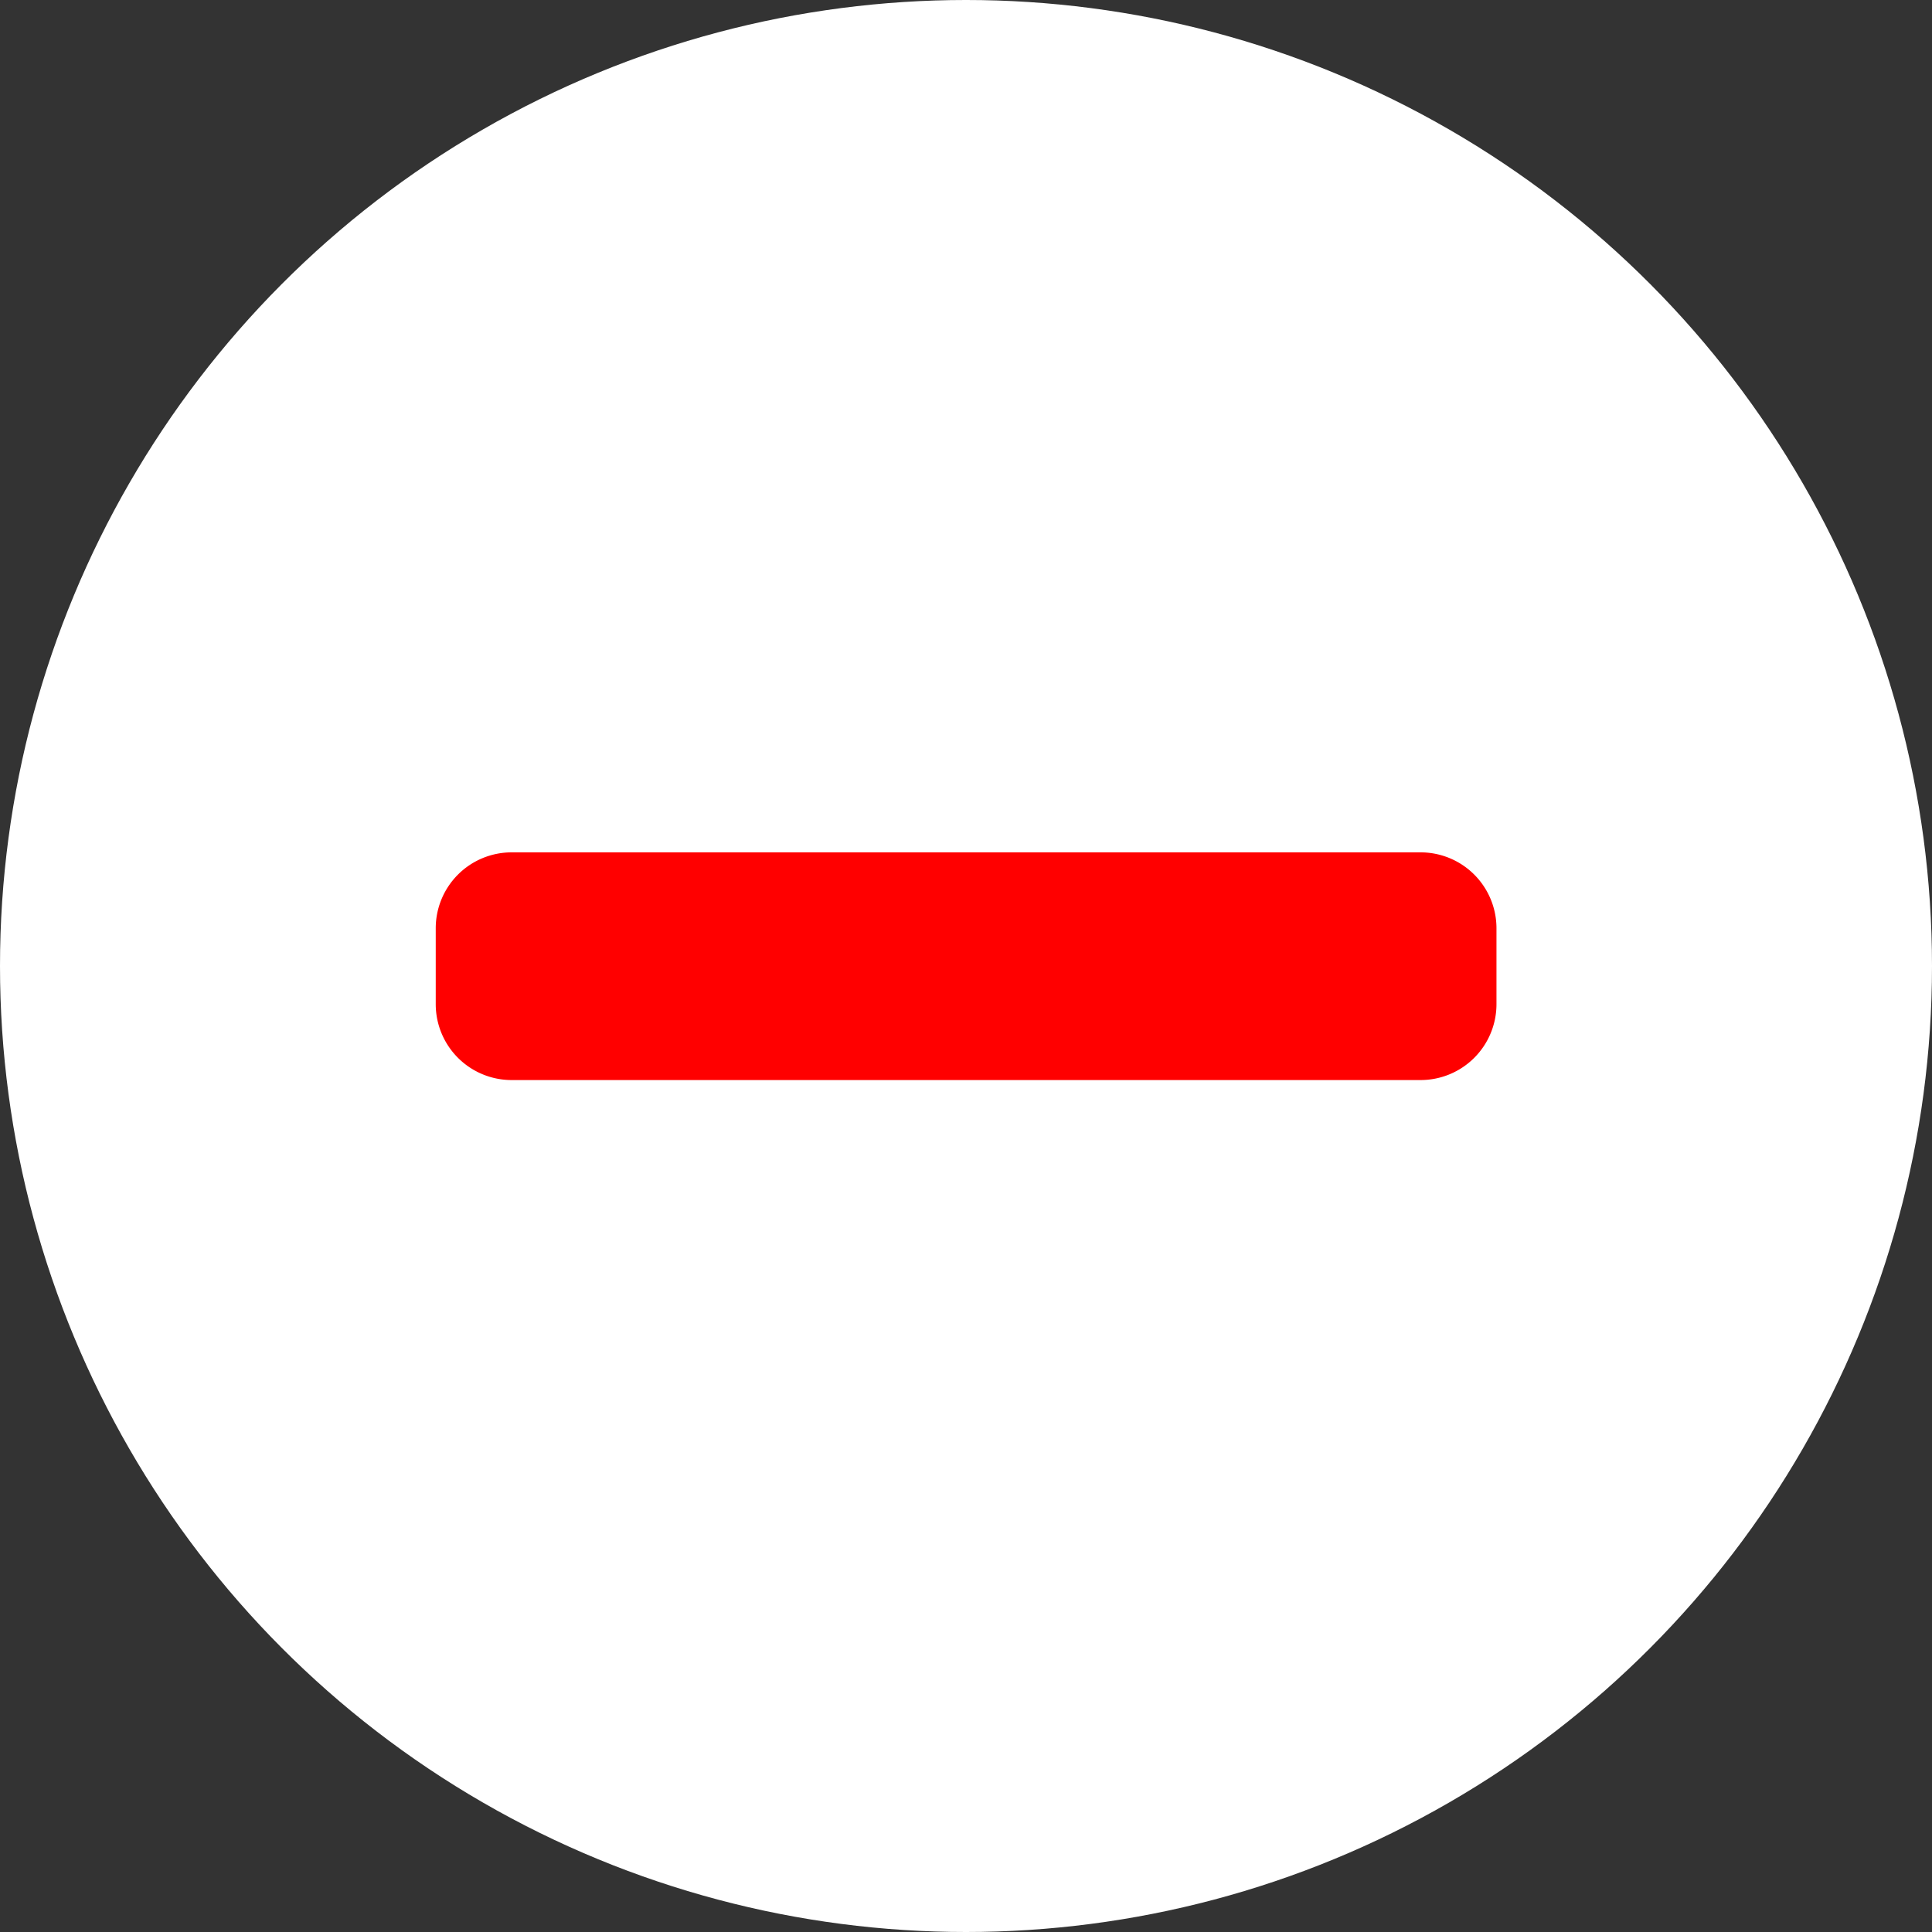 <svg xmlns="http://www.w3.org/2000/svg" width="28" height="28" viewBox="0 0 28 28">
  <rect x="0" y="0" width="28" height="28" fill="#333333" stroke="none"/>
  <g id="Groupe_3365" data-name="Groupe 3365" transform="translate(0)">
    <circle id="Ellipse_17" data-name="Ellipse 17" cx="14" cy="14" r="14" transform="translate(0)" fill="#fff"/>
    <path id="Icon_awesome-minus" data-name="Icon awesome-minus" d="M14.273,14.625H1.1a1.1,1.1,0,0,0-1.1,1.1v1.1a1.1,1.1,0,0,0,1.1,1.1H14.273a1.1,1.1,0,0,0,1.1-1.1v-1.1A1.1,1.1,0,0,0,14.273,14.625Z" transform="translate(6.315 -2.272)" fill="red"/>
  </g>
</svg>

